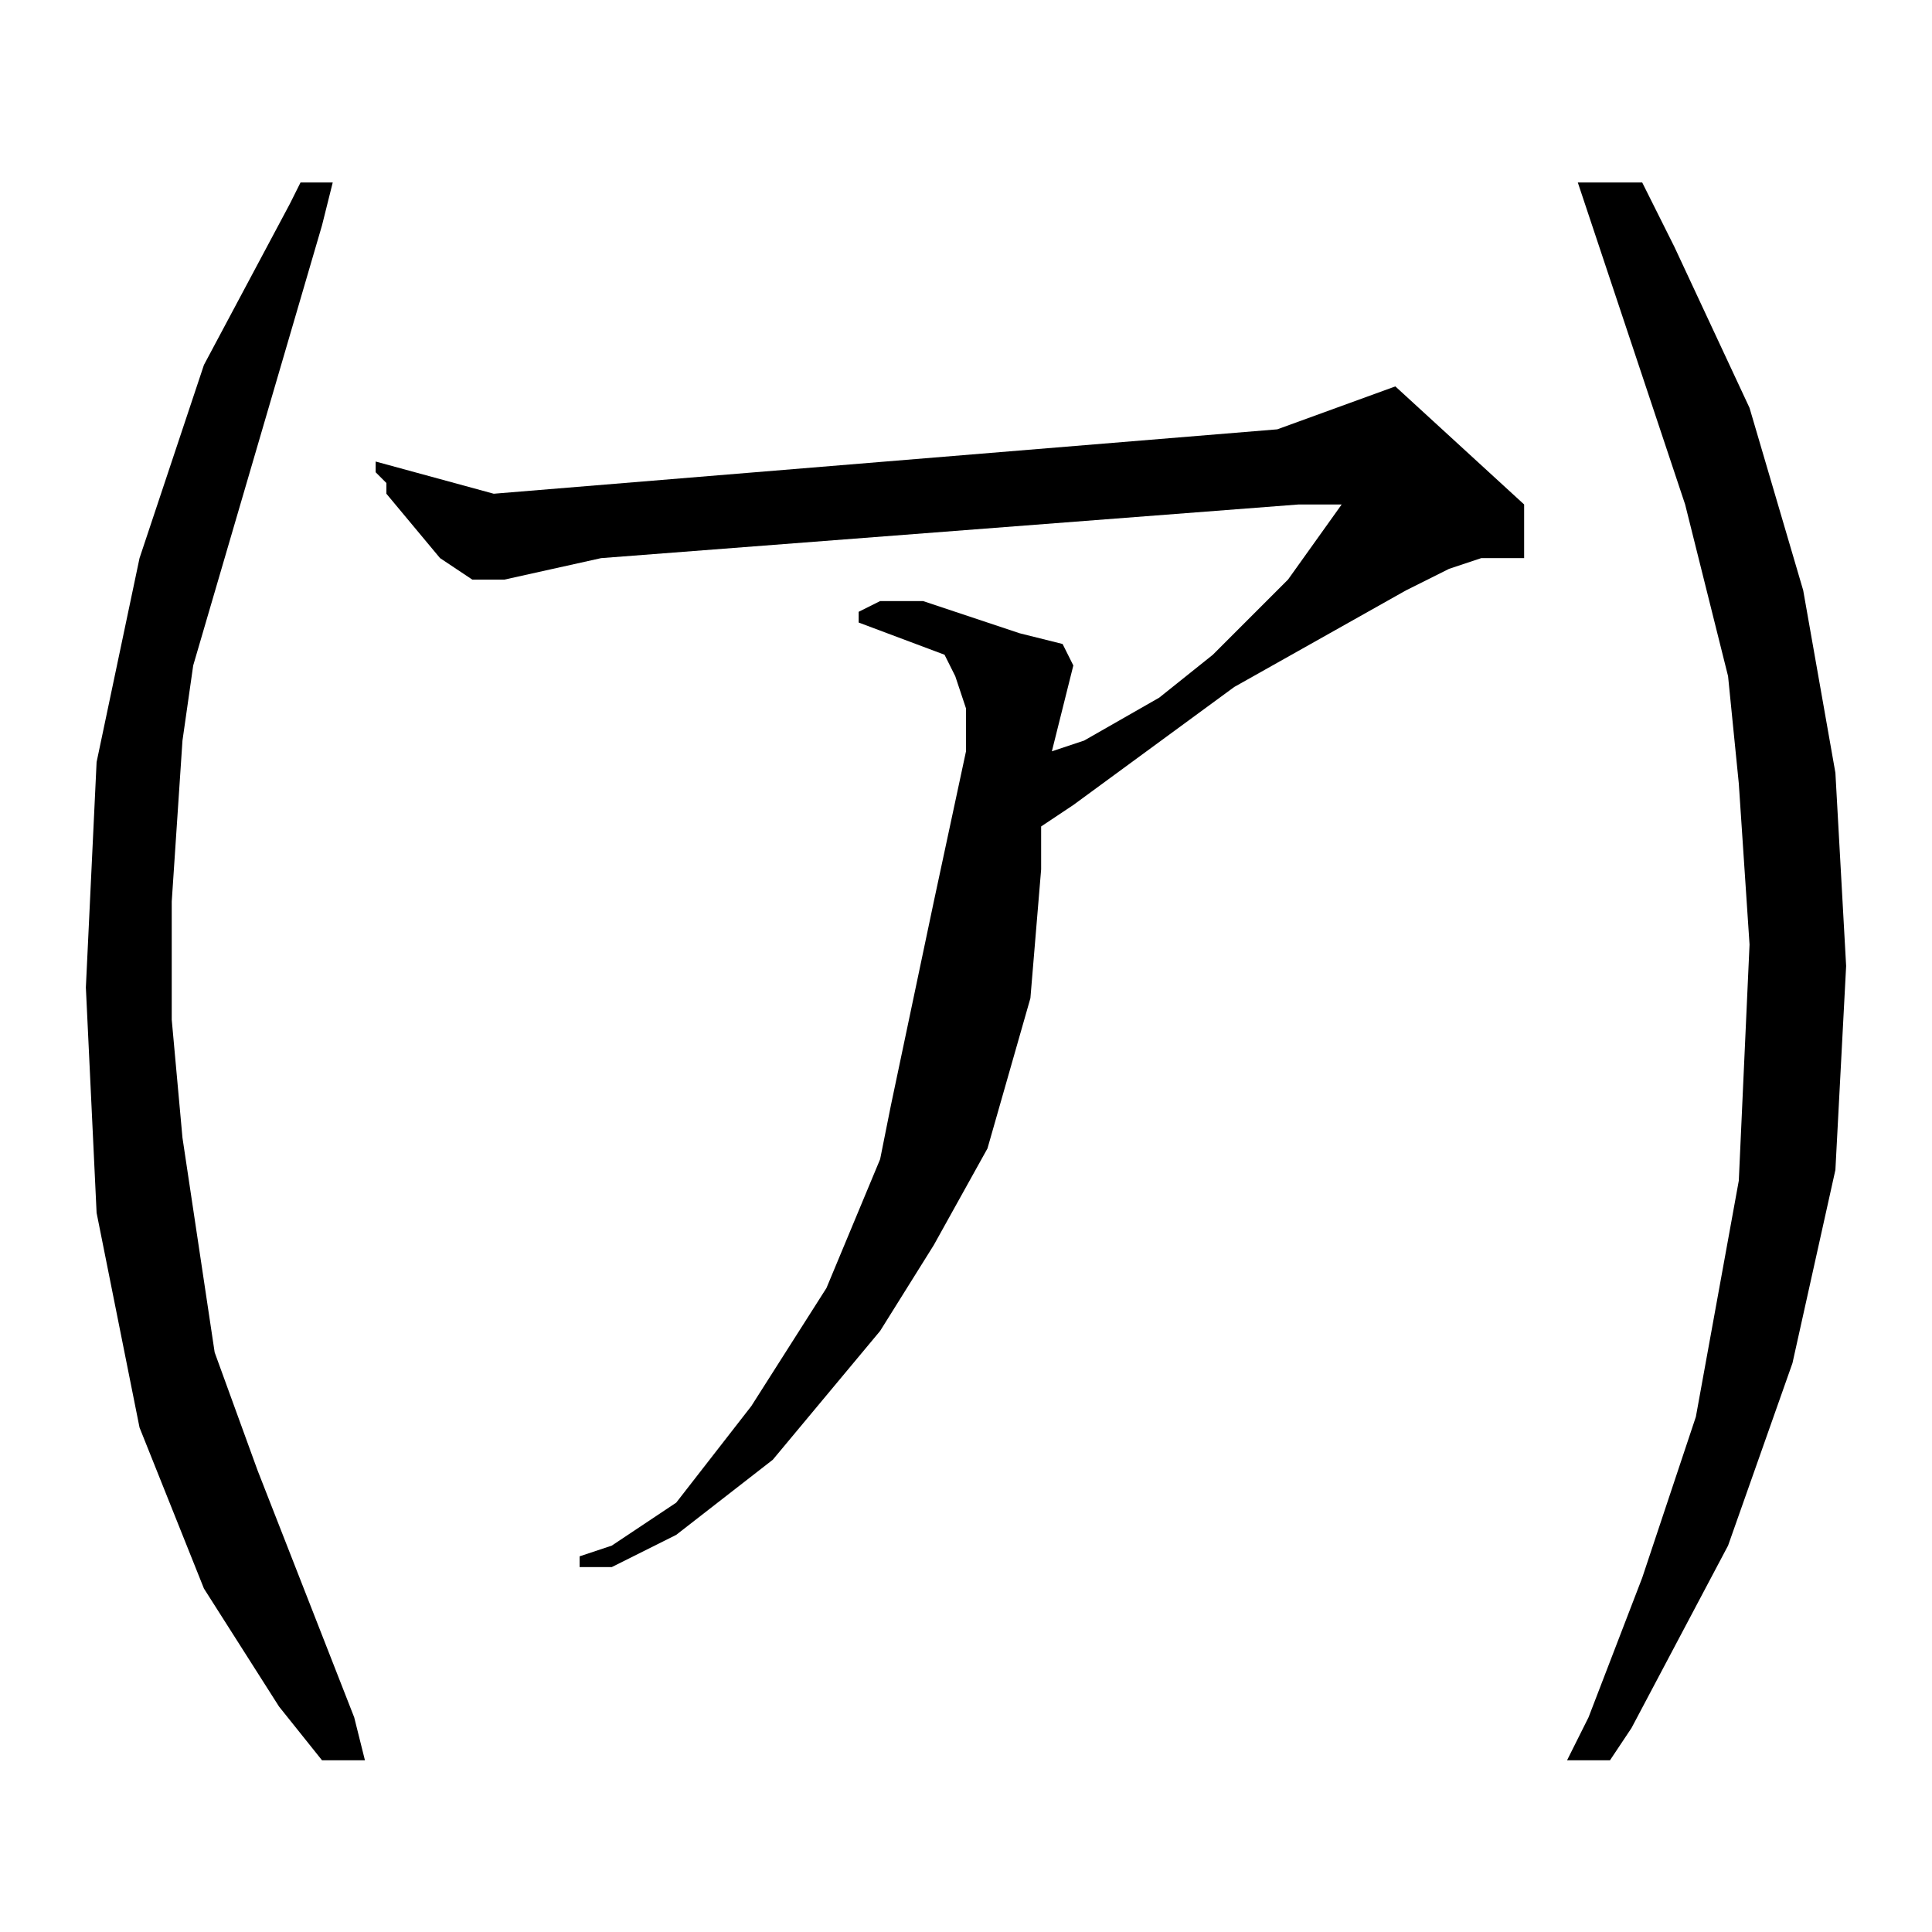<?xml version="1.0" encoding="utf-8"?>
<!-- Generator: Adobe Illustrator 22.0.1, SVG Export Plug-In . SVG Version: 6.00 Build 0)  -->
<svg version="1.1" id="レイヤー_1" xmlns="http://www.w3.org/2000/svg" xmlns:xlink="http://www.w3.org/1999/xlink" x="0px"
	 y="0px" viewBox="0 0 18 18" style="enable-background:new 0 0 18 18;" xml:space="preserve">
<path d="M13,3.6L11.9,4L4.6,4.6L3.5,4.3l0,0.1l0.1,0.1l0,0.1l0.5,0.6l0.3,0.2l0.1,0l0.2,0l0.9-0.2l6.5-0.5h0.4L12,5.4l-0.7,0.7
	l-0.5,0.4l-0.7,0.4L9.8,7L10,6.2L9.9,6L9.5,5.9L8.9,5.7L8.6,5.6H8.3H8.2L8,5.7v0.1l0.8,0.3l0.1,0.2l0.1,0.3V7L8.7,8.4l-0.4,1.9
	l-0.1,0.5L7.7,12L7,13.1L6.3,14l-0.6,0.4l-0.3,0.1l0,0.1l0.3,0l0.6-0.3l0.9-0.7L7.7,13l0.5-0.6l0.5-0.8l0.5-0.9l0.4-1.4l0.1-1.2V8
	l0-0.3L10,7.5l1.5-1.1l1.6-0.9l0.4-0.2l0.3-0.1l0.1,0h0.3V4.7L13,3.6z M14.7,1.7l1,3l0.4,1.6l0.1,1l0.1,1.5L16.2,11l-0.4,2.2
	l-0.5,1.5L14.8,16l-0.2,0.4H15l0.2-0.3l0.9-1.7l0.6-1.7l0.4-1.8L17.2,9l-0.1-1.8l-0.3-1.7l-0.5-1.7l-0.7-1.5l-0.3-0.6H14.7z
	 M2.8,1.7L2.7,1.9L1.9,3.4L1.3,5.2L0.9,7.1L0.8,9.2l0.1,2.1l0.4,2l0.6,1.5l0.7,1.1l0.4,0.5h0.4L3.3,16v0l-0.9-2.3L2,12.6l-0.3-2
	L1.6,9.5l0-1.1l0.1-1.5l0.1-0.7l1.2-4.1l0,0l0.1-0.4H2.8z"/>
</svg>
